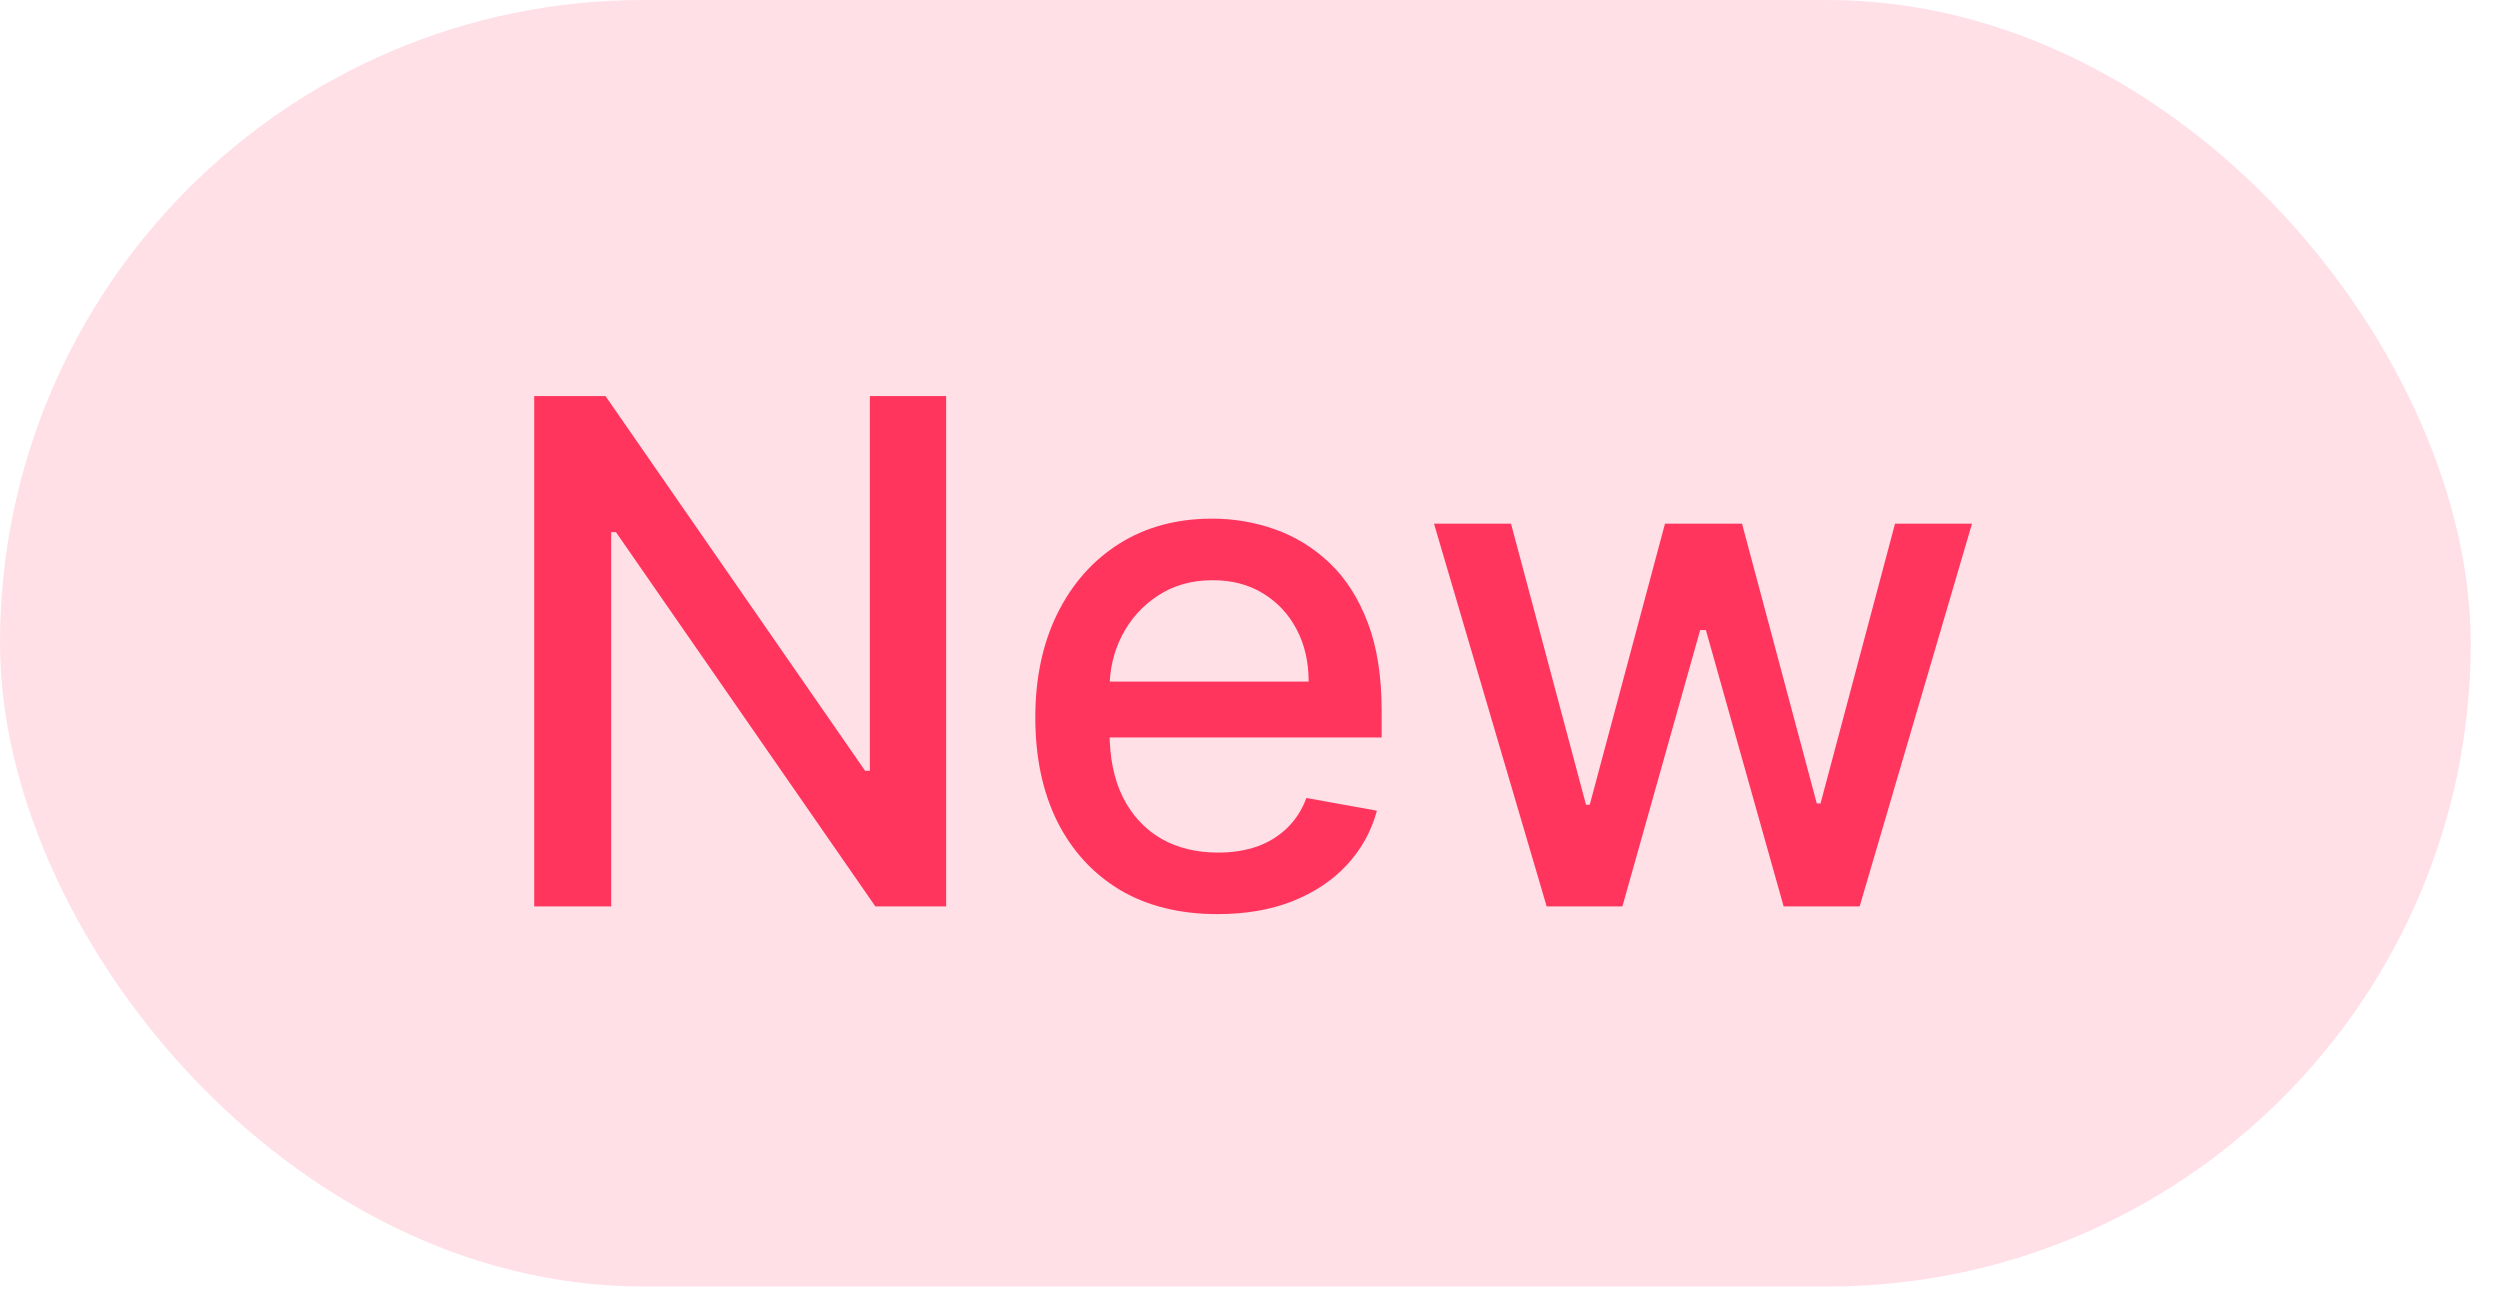 <svg width="57" height="30" viewBox="0 0 57 30" fill="none" xmlns="http://www.w3.org/2000/svg">
<g style="mix-blend-mode:multiply">
<rect width="56.333" height="29.333" rx="14.667" fill="#FF355E" fill-opacity="0.15"/>
<path d="M21.572 9.03V20.666H19.958L14.043 12.132H13.935V20.666H12.18V9.03H13.805L19.725 17.575H19.833V9.03H21.572ZM27.758 20.842C26.898 20.842 26.157 20.658 25.536 20.291C24.919 19.92 24.442 19.399 24.105 18.729C23.771 18.054 23.605 17.265 23.605 16.359C23.605 15.465 23.771 14.677 24.105 13.996C24.442 13.314 24.911 12.781 25.514 12.399C26.12 12.016 26.828 11.825 27.639 11.825C28.131 11.825 28.608 11.906 29.07 12.069C29.532 12.232 29.947 12.488 30.315 12.836C30.682 13.185 30.972 13.638 31.184 14.194C31.396 14.748 31.502 15.42 31.502 16.212V16.814H24.565V15.541H29.837C29.837 15.094 29.747 14.698 29.565 14.354C29.383 14.005 29.127 13.73 28.798 13.53C28.472 13.329 28.089 13.229 27.65 13.229C27.173 13.229 26.756 13.346 26.4 13.581C26.048 13.812 25.775 14.115 25.582 14.49C25.392 14.861 25.298 15.264 25.298 15.7V16.694C25.298 17.278 25.4 17.774 25.605 18.183C25.813 18.592 26.103 18.905 26.474 19.121C26.845 19.333 27.279 19.439 27.775 19.439C28.097 19.439 28.39 19.393 28.656 19.302C28.921 19.208 29.15 19.067 29.343 18.882C29.536 18.696 29.684 18.467 29.786 18.194L31.394 18.484C31.265 18.958 31.034 19.372 30.701 19.729C30.372 20.081 29.957 20.355 29.457 20.552C28.961 20.746 28.394 20.842 27.758 20.842ZM35.264 20.666L32.695 11.939H34.451L36.161 18.348H36.246L37.962 11.939H39.718L41.423 18.319H41.508L43.207 11.939H44.962L42.4 20.666H40.667L38.894 14.365H38.764L36.991 20.666H35.264Z" fill="#FF355E"/>
</g>
</svg>

